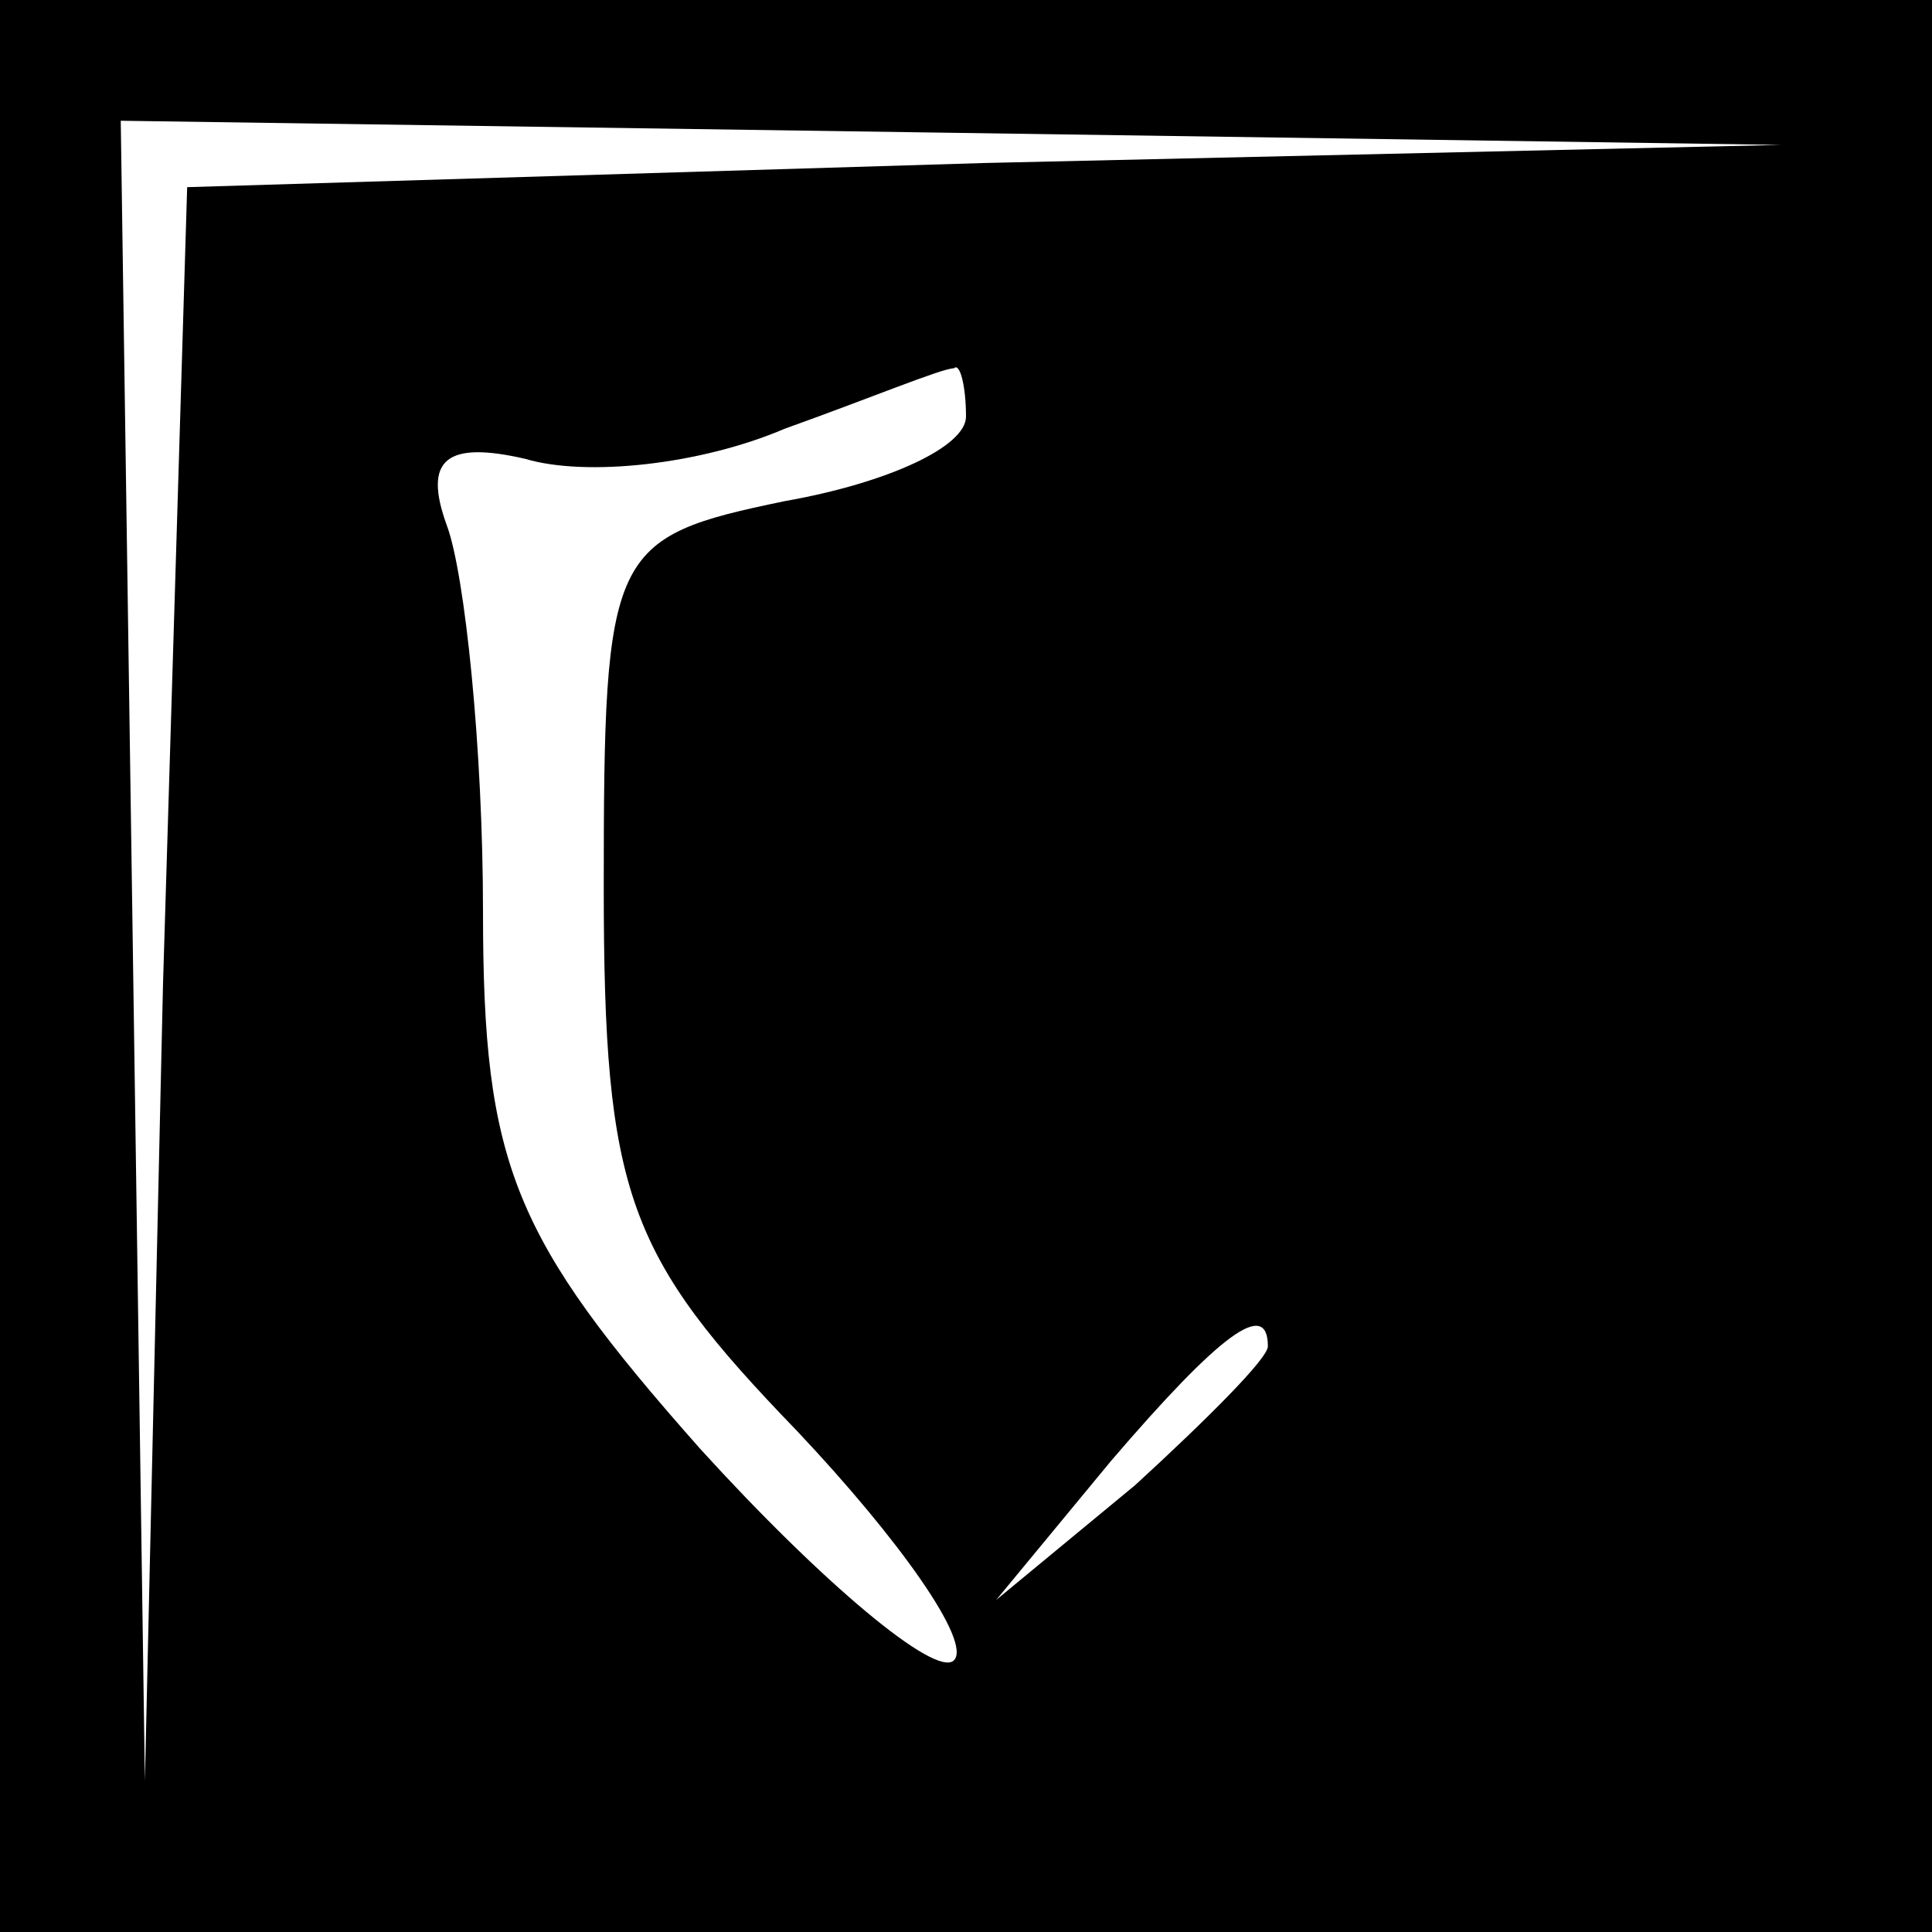 <?xml version="1.0" standalone="no"?>
<!DOCTYPE svg PUBLIC "-//W3C//DTD SVG 20010904//EN"
 "http://www.w3.org/TR/2001/REC-SVG-20010904/DTD/svg10.dtd">
<svg version="1.0" xmlns="http://www.w3.org/2000/svg"
 width="32pt" height="32pt" viewBox="0 0 32 32"
 preserveAspectRatio="xMidYMid meet">
<rect x="0" y="0" width="32" height="32" fill="#808080" stroke="none"/>
<g transform="translate(0,32) scale(0.1,-0.1)"
fill="#000000" stroke="none">
<path fill="#000000" stroke="none" d="M0 160 l0 -160 160 0 160 0 0 160 0
160 -160 0 -160 0 0 -160z"/>
<path fill="#ffffff" stroke="none" d="M163 293 l-132 -4 -4 -132 -3 -132 -2
138 -2 137 138 -2 137 -2 -132 -3z"/>
<path fill="#ffffff" stroke="none" d="M160 251 c0 -5 -13 -11 -30 -14 -29 -6
-30 -8 -30 -64 0 -51 4 -61 32 -90 17 -18 29 -35 26 -38 -3 -3 -22 13 -42 35
-31 35 -36 47 -36 89 0 27 -3 56 -6 64 -4 11 0 14 13 11 10 -3 29 -1 43 5 14
5 26 10 28 10 1 1 2 -3 2 -8z"/>
<path fill="#ffffff" stroke="none" d="M210 97 c0 -2 -10 -12 -22 -23 l-23
-19 19 23 c18 21 26 27 26 19z"/>
</g>
</svg>

